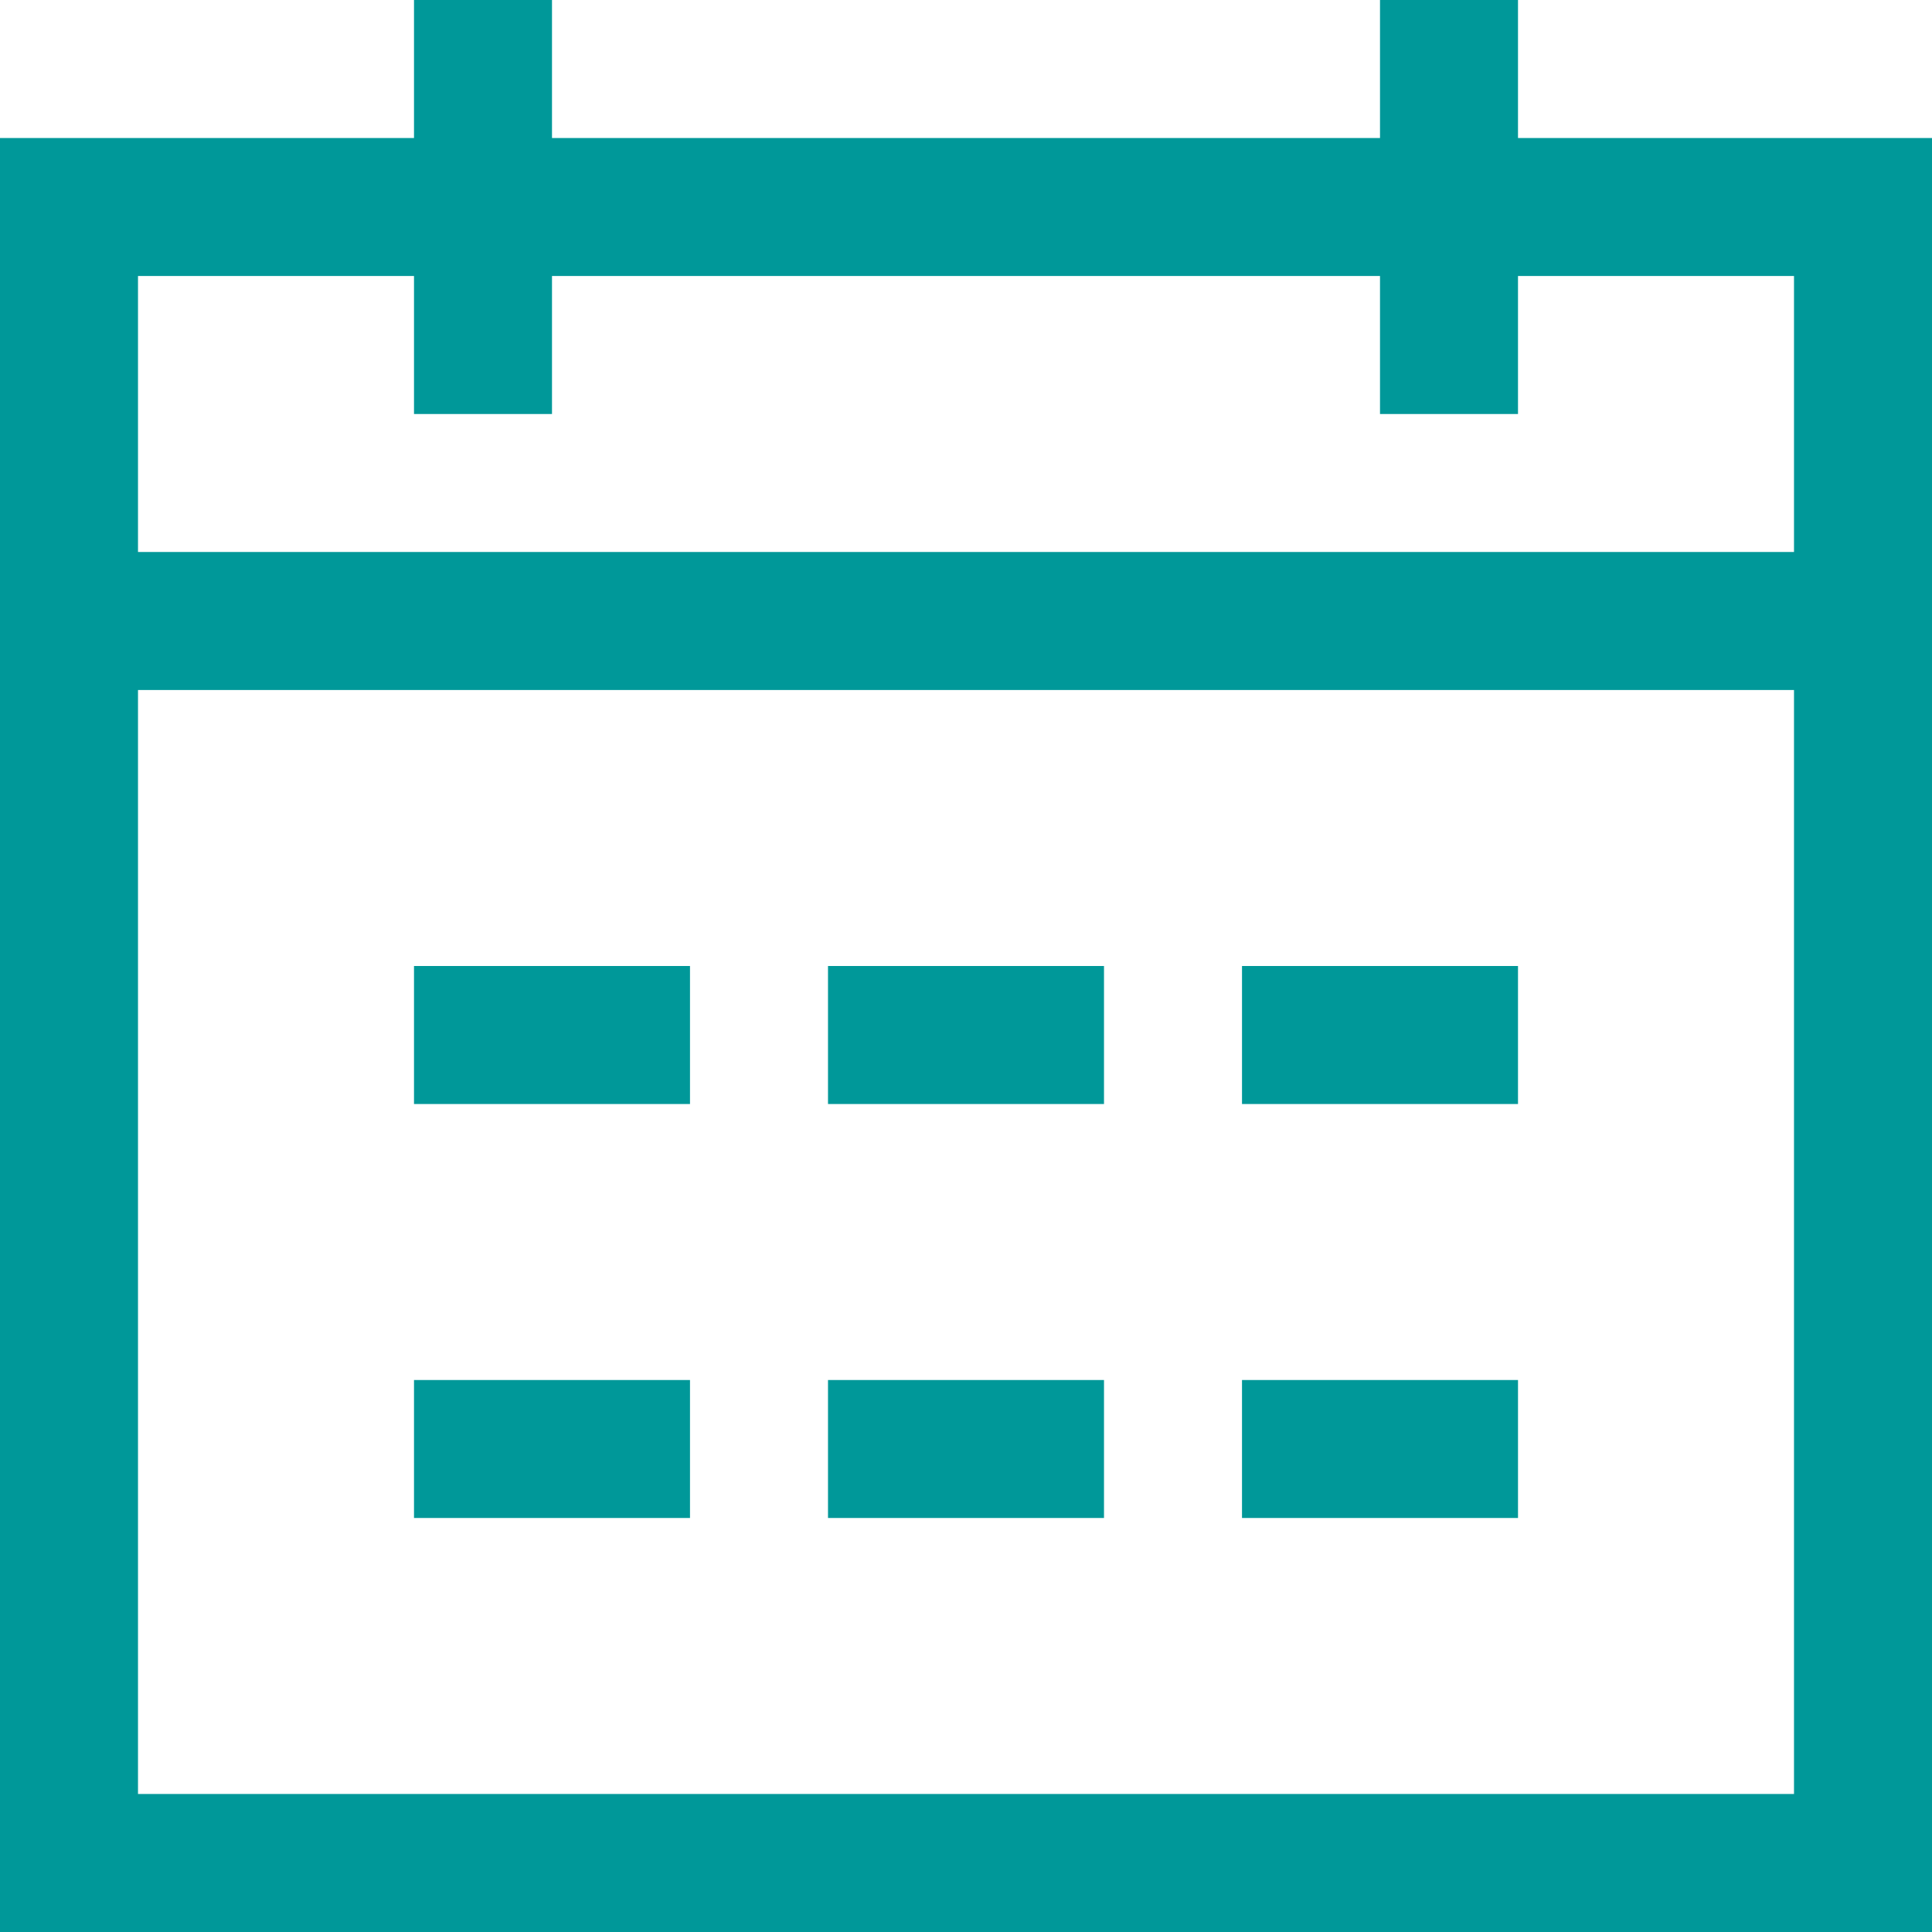 <svg xmlns="http://www.w3.org/2000/svg" width="14" height="14" viewBox="0 0 14 14">
  <defs>
    <style>
      .cls-1 {
        fill: #009899;
      }
    </style>
  </defs>
  <path id="icon_date" class="cls-1" d="M14,14H0V1H3V0H4V1h6V0h1V1h3V14h0ZM1,13H13V5H1ZM1,4H13V2H11V3H10V2H4V3H3V2H1Zm8,7V10h2v1ZM6,11V10H8v1ZM3,11V10H5v1ZM9,8V7h2V8ZM6,8V7H8V8ZM3,8V7H5V8Z"/>
</svg>
